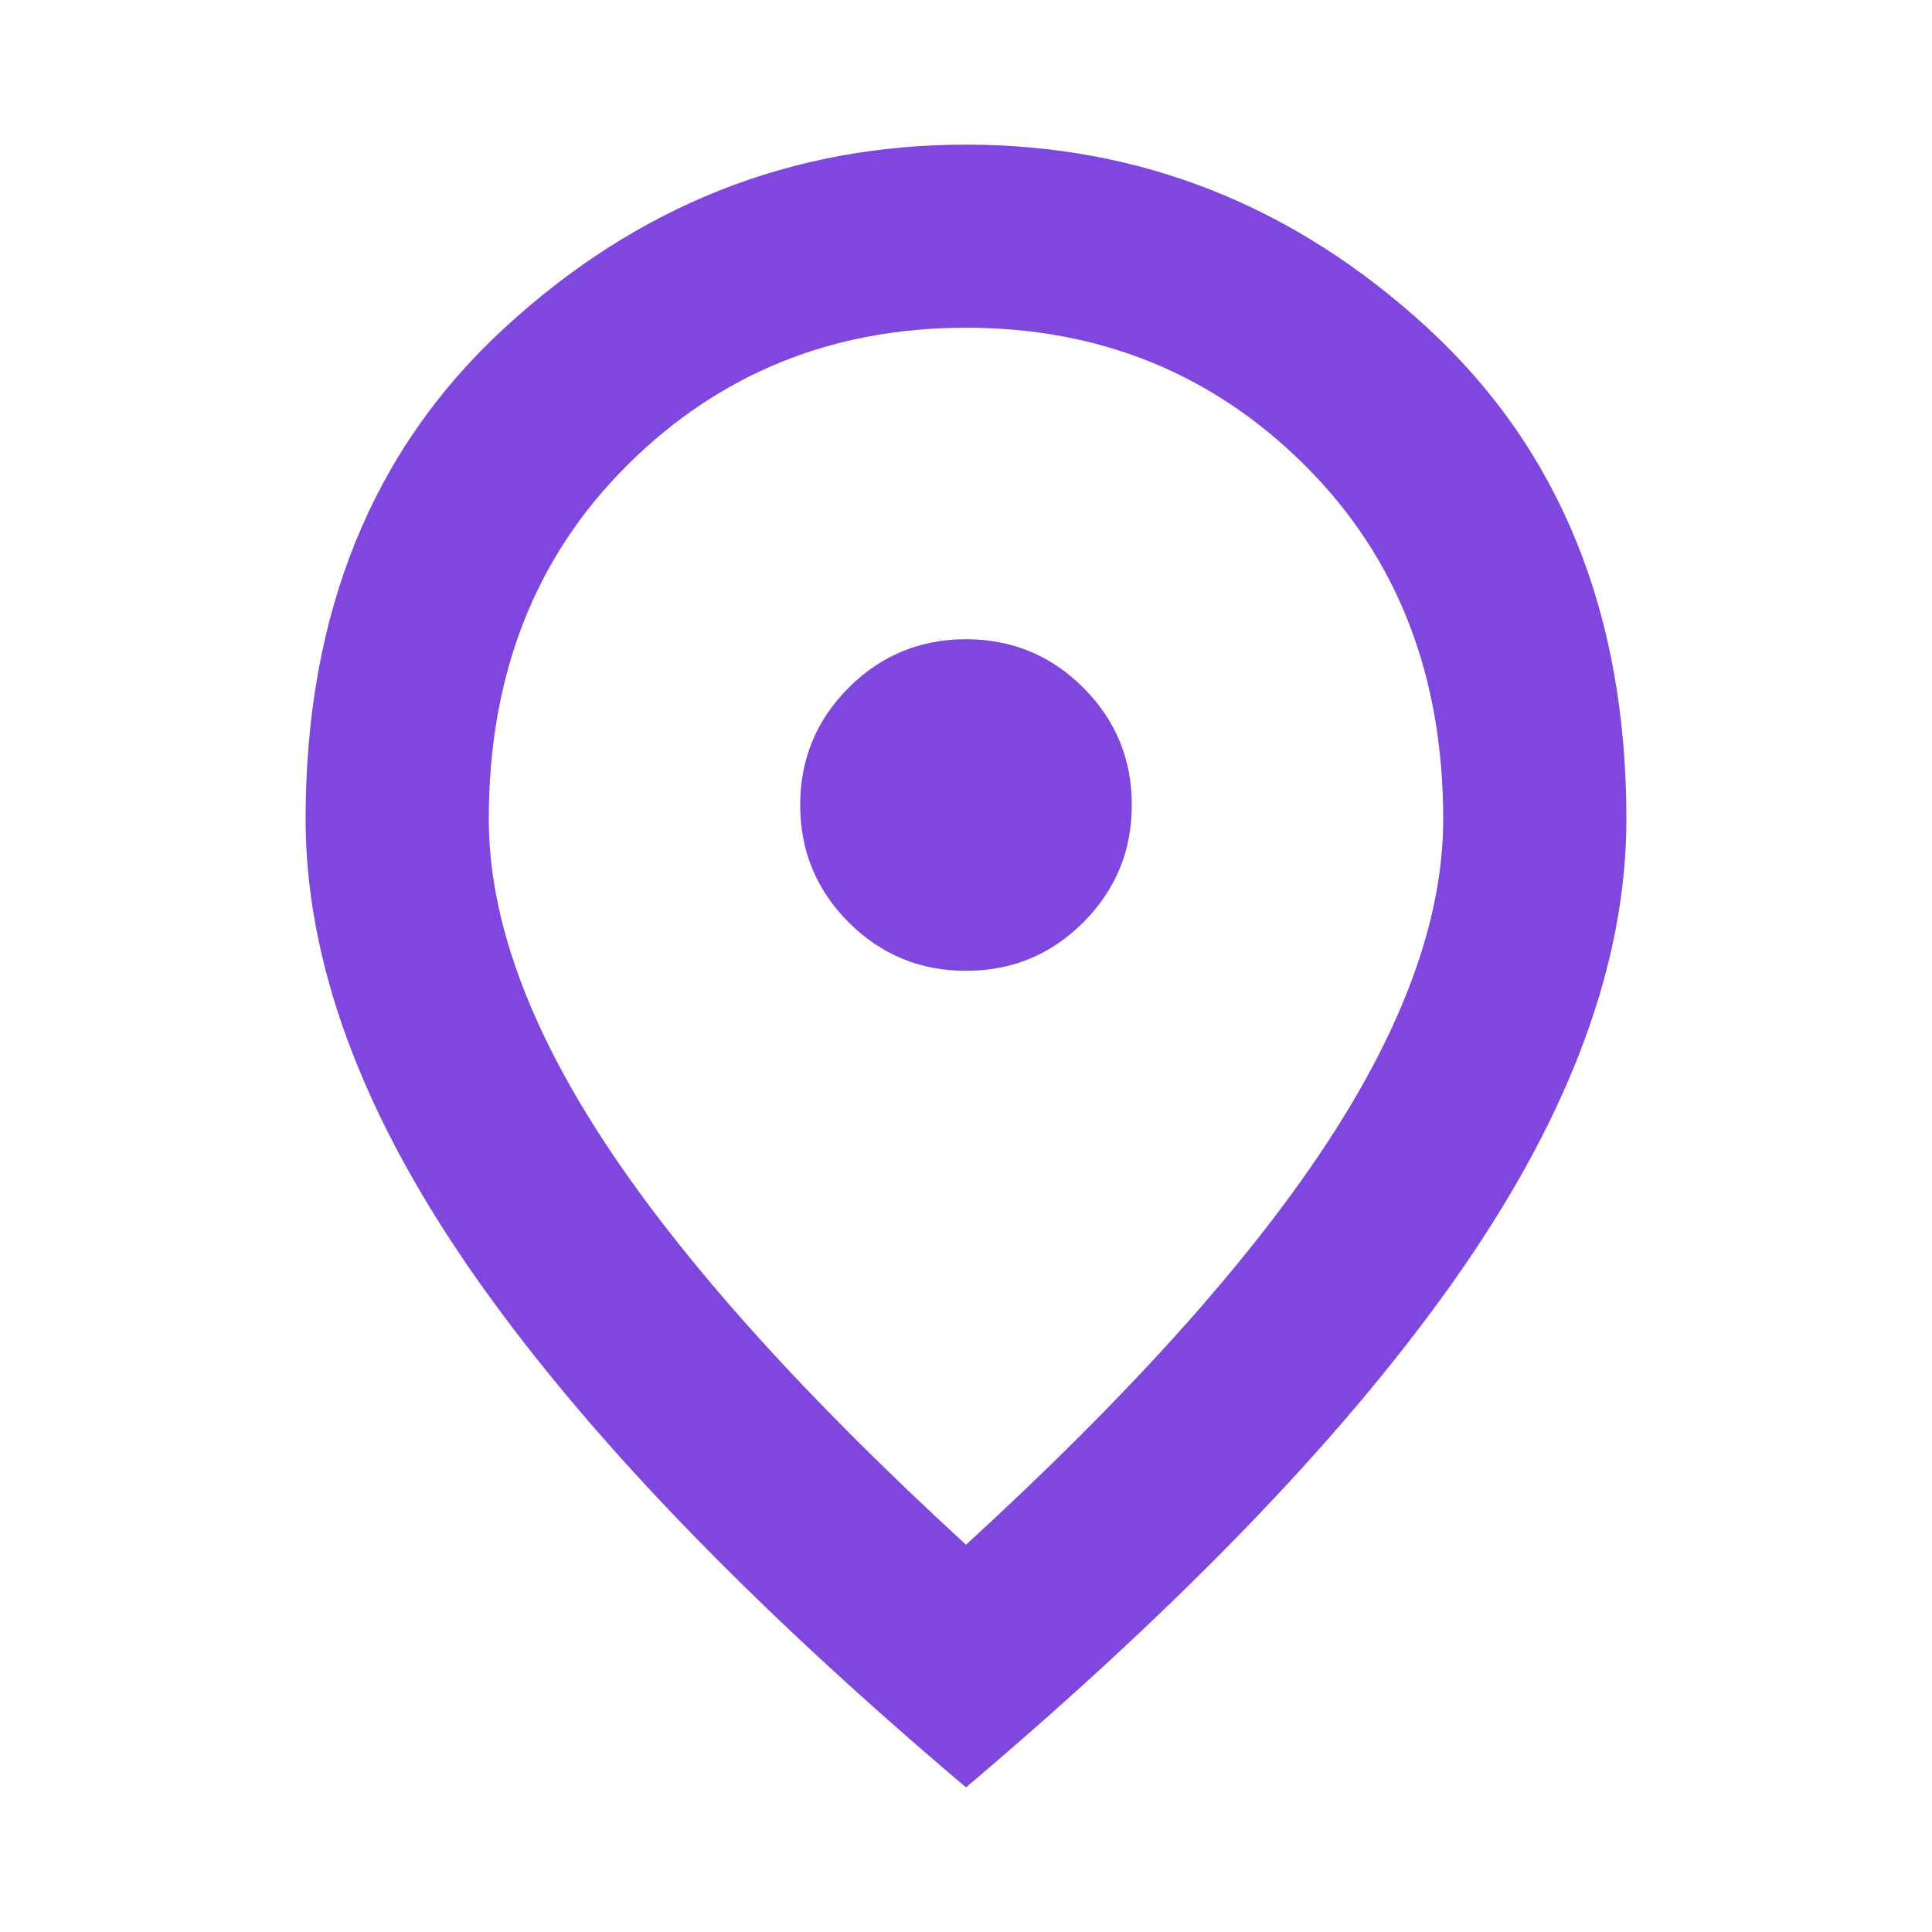 <svg width="22" height="22" viewBox="0 0 22 22" fill="none" xmlns="http://www.w3.org/2000/svg">
<g id="location_on_FILL0_wght500_GRAD0_opsz24 (1) 1">
<path id="Vector" d="M11 11.055C11.523 11.055 11.968 10.871 12.336 10.503C12.704 10.134 12.888 9.689 12.888 9.167C12.888 8.644 12.704 8.199 12.336 7.831C11.968 7.463 11.523 7.279 11 7.279C10.478 7.279 10.032 7.463 9.664 7.831C9.296 8.199 9.112 8.644 9.112 9.167C9.112 9.689 9.296 10.134 9.664 10.503C10.032 10.871 10.478 11.055 11 11.055ZM11 17.59C12.838 15.908 14.204 14.391 15.096 13.038C15.988 11.686 16.434 10.449 16.434 9.328C16.434 7.688 15.91 6.346 14.861 5.301C13.811 4.255 12.524 3.732 11 3.732C9.475 3.732 8.188 4.255 7.139 5.301C6.09 6.346 5.566 7.688 5.566 9.328C5.566 10.449 6.012 11.685 6.904 13.036C7.796 14.386 9.162 15.904 11 17.59ZM11 20.353C8.482 18.223 6.599 16.256 5.352 14.452C4.104 12.648 3.48 10.94 3.48 9.328C3.48 6.986 4.236 5.121 5.748 3.731C7.26 2.342 9.01 1.647 11 1.647C12.99 1.647 14.74 2.342 16.252 3.731C17.764 5.121 18.52 6.986 18.52 9.328C18.52 10.94 17.896 12.648 16.648 14.452C15.401 16.256 13.518 18.223 11 20.353Z" fill="#7F47DD"/>
</g>
</svg>
